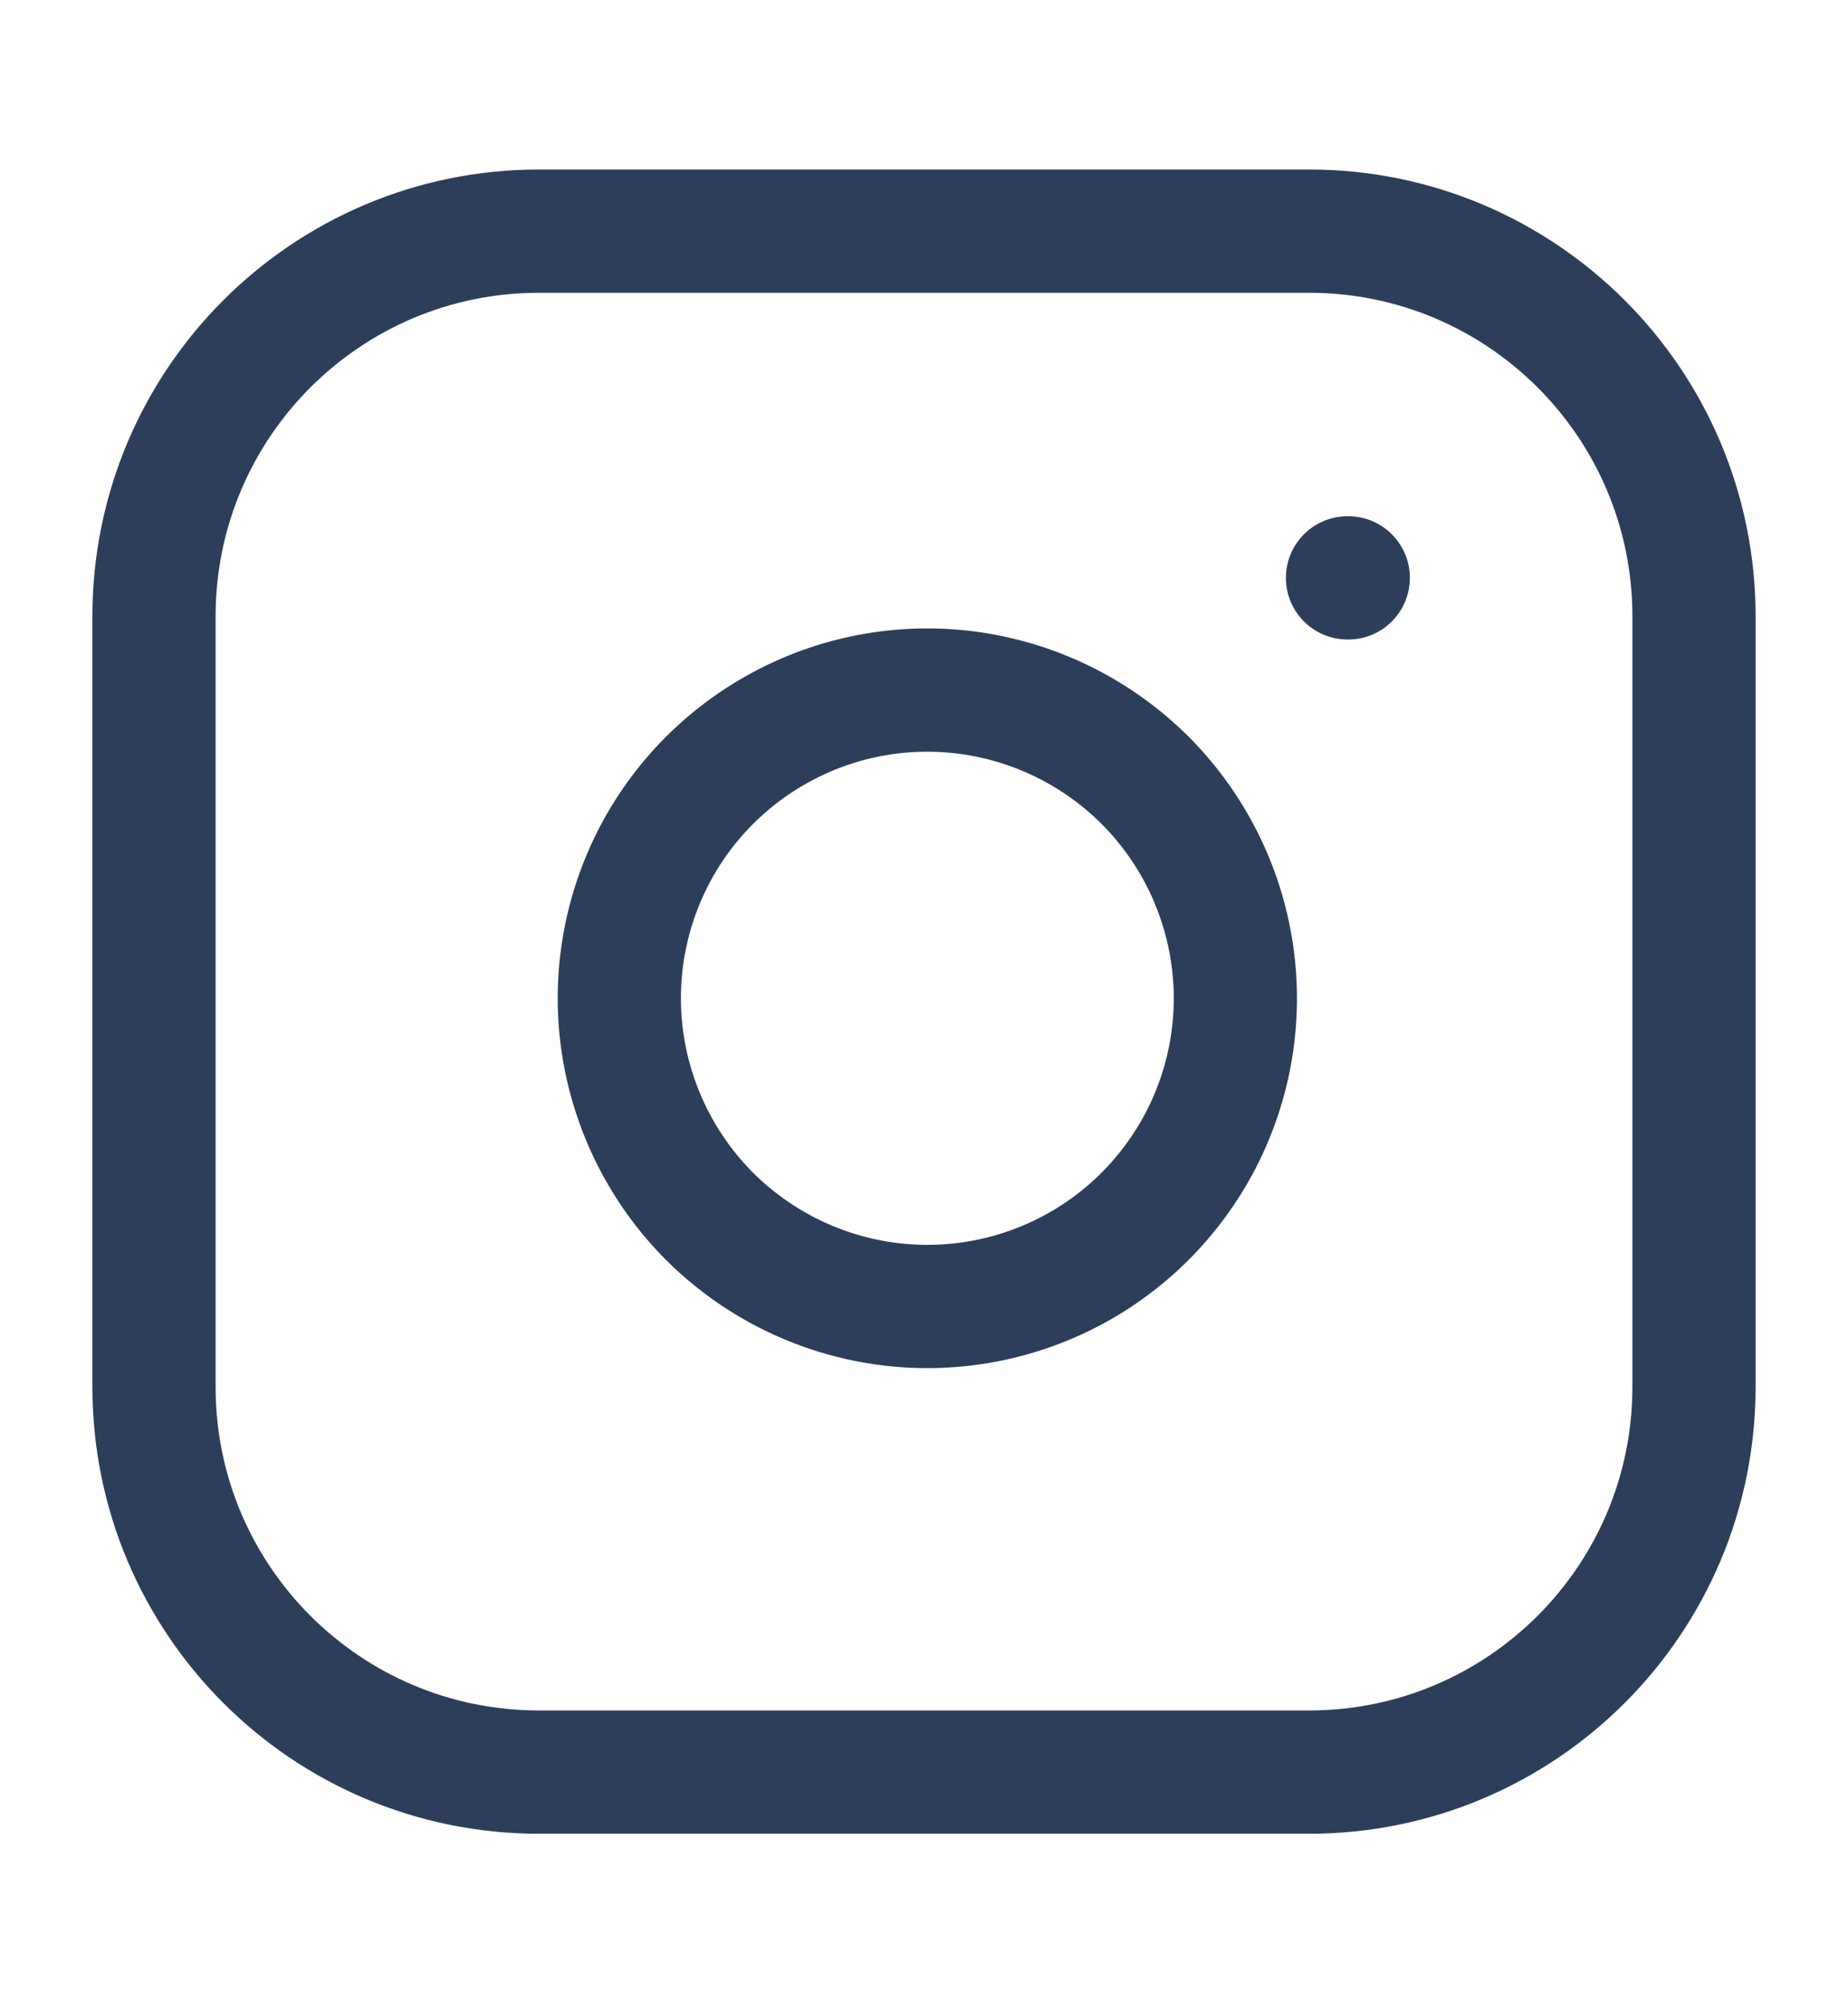 <svg width="12" height="13" viewBox="0 0 12 13" fill="none" xmlns="http://www.w3.org/2000/svg">
<path d="M8.5 1.5H3.5C2.119 1.5 1 2.619 1 4V9C1 10.381 2.119 11.5 3.5 11.5H8.5C9.881 11.5 11 10.381 11 9V4C11 2.619 9.881 1.5 8.5 1.5Z" stroke="#2D3E5B" stroke-width="0.8" stroke-linecap="round" stroke-linejoin="round"/>
<path d="M8 6.185C8.062 6.601 7.991 7.026 7.797 7.4C7.603 7.773 7.297 8.076 6.921 8.265C6.545 8.454 6.119 8.52 5.704 8.453C5.289 8.386 4.905 8.19 4.607 7.893C4.31 7.595 4.114 7.211 4.047 6.796C3.98 6.381 4.046 5.955 4.235 5.579C4.424 5.203 4.727 4.897 5.101 4.703C5.474 4.509 5.899 4.438 6.315 4.5C6.739 4.563 7.132 4.761 7.436 5.064C7.739 5.368 7.937 5.761 8 6.185Z" stroke="#2D3E5B" stroke-width="0.8" stroke-linecap="round" stroke-linejoin="round"/>
<path d="M8.75 3.75H8.755" stroke="#2D3E5B" stroke-width="0.8" stroke-linecap="round" stroke-linejoin="round"/>
</svg>
